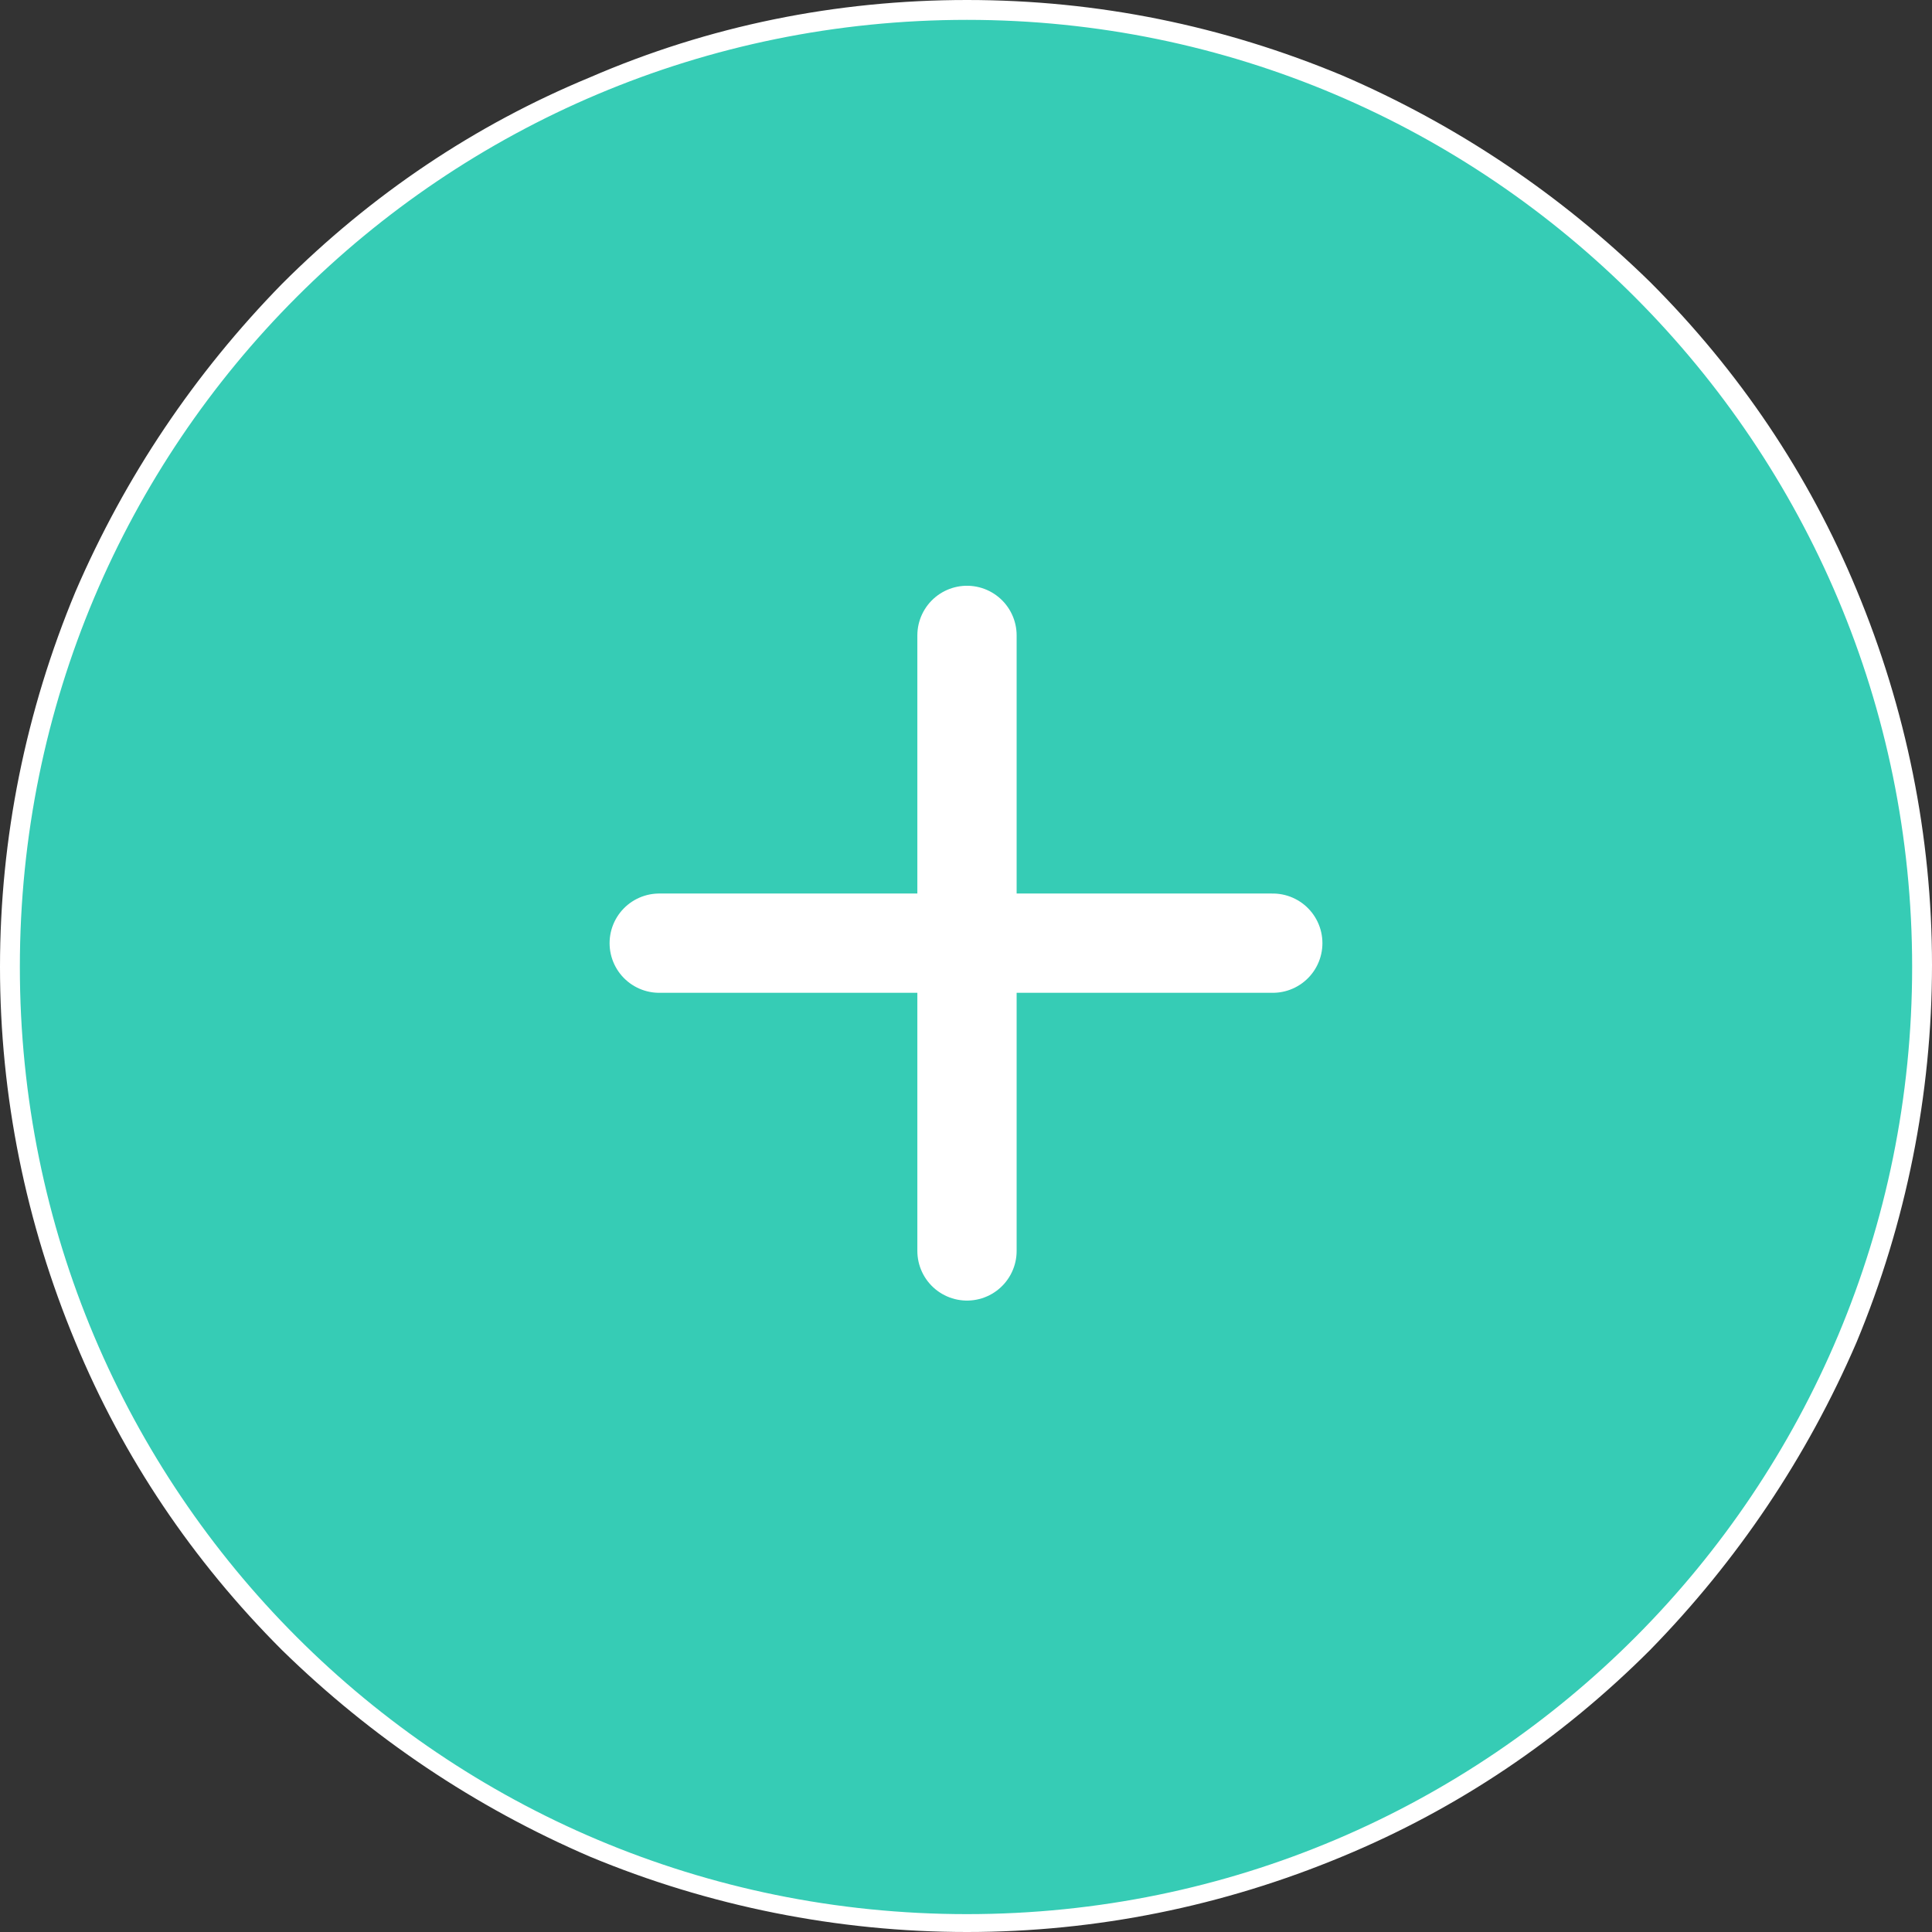 <?xml version="1.0" encoding="utf-8"?>
<!-- Generator: Adobe Illustrator 23.0.1, SVG Export Plug-In . SVG Version: 6.00 Build 0)  -->
<svg version="1.1" id="Livello_1" xmlns="http://www.w3.org/2000/svg" xmlns:xlink="http://www.w3.org/1999/xlink" x="0px" y="0px"
	 viewBox="0 0 97.3 97.3" style="enable-background:new 0 0 97.3 97.3;" xml:space="preserve">
<rect x="0" y="0" width="97.3" height="97.3" fill="#333333" stroke="none"/>
<style type="text/css">
	.st0{fill:#36CCB5;}
	.st1{fill:#fff;}
	.st2{fill:none;stroke:#fff;stroke-width:5;stroke-linecap:round;stroke-miterlimit:10;}
</style>
<path class="st0" d="M48.7,96.8c-6.5,0-12.8-1.3-18.7-3.8c-5.7-2.4-10.9-5.9-15.3-10.3c-4.4-4.4-7.9-9.6-10.3-15.3
	c-2.5-5.9-3.8-12.2-3.8-18.7s1.3-12.8,3.8-18.7c2.4-5.7,5.9-10.9,10.3-15.3c4.4-4.4,9.6-7.9,15.3-10.3c5.9-2.5,12.2-3.8,18.7-3.8
	s12.8,1.3,18.7,3.8c5.7,2.4,10.9,5.9,15.3,10.3c4.4,4.4,7.9,9.6,10.3,15.3c2.5,5.9,3.8,12.2,3.8,18.7S95.5,61.5,93,67.4
	c-2.4,5.7-5.9,10.9-10.3,15.3c-4.4,4.4-9.6,7.9-15.3,10.3C61.5,95.5,55.2,96.8,48.7,96.8z"/>
<path class="st1" d="M48.7,1C22.3,1,1,22.3,1,48.7s21.3,47.7,47.7,47.7S96.3,75,96.3,48.7S75,1,48.7,1 M48.7,0
	c6.6,0,12.9,1.3,18.9,3.8c5.8,2.5,11,6,15.5,10.4c4.5,4.5,8,9.7,10.4,15.5c2.5,6,3.8,12.4,3.8,18.9S96,61.6,93.5,67.6
	c-2.5,5.8-6,11-10.4,15.5c-4.5,4.5-9.7,8-15.5,10.4c-6,2.5-12.4,3.8-18.9,3.8S35.7,96,29.7,93.5c-5.8-2.5-11-6-15.5-10.4
	c-4.5-4.5-8-9.7-10.4-15.5C1.3,61.6,0,55.2,0,48.7s1.3-12.9,3.8-18.9c2.5-5.8,6-11,10.4-15.5c4.5-4.5,9.7-8,15.5-10.4
	C35.7,1.3,42.1,0,48.7,0z"/>
<line id="line-2" class="st2" x1="64.1" y1="47.5" x2="33.2" y2="47.5"/>
<line id="line" class="st2" x1="48.7" y1="32" x2="48.7" y2="63"/>
</svg>
